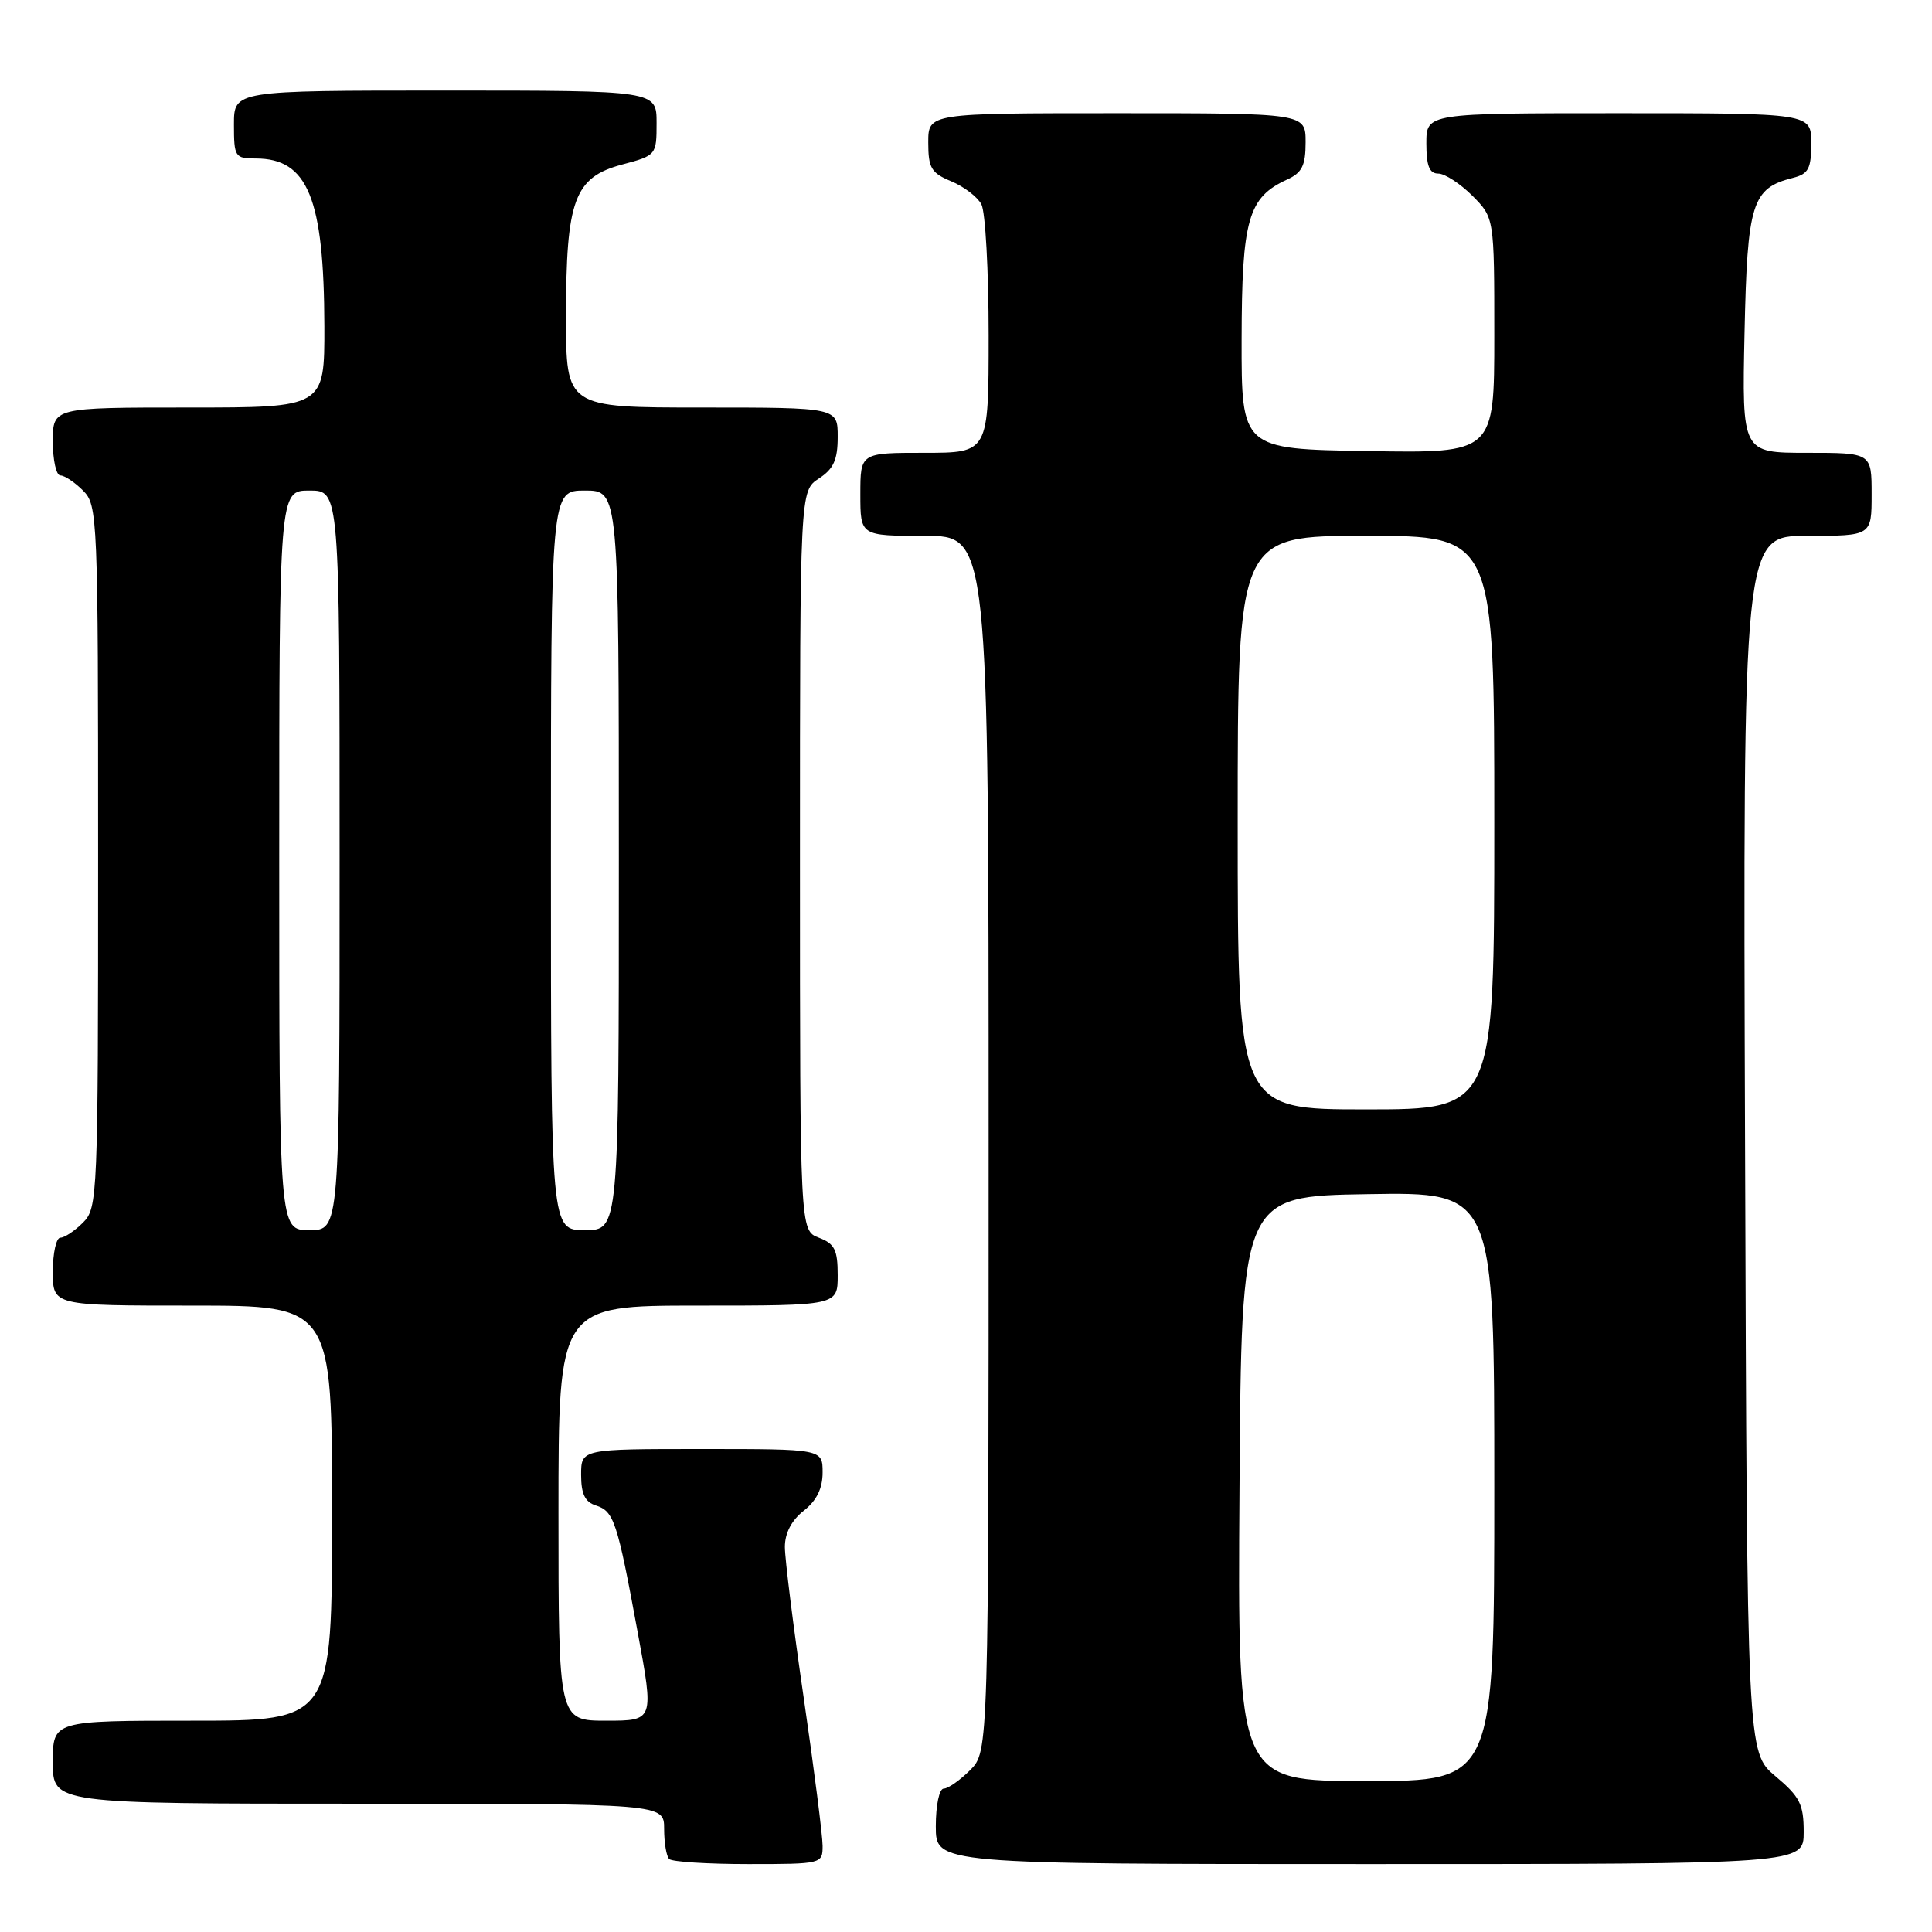 <?xml version="1.0" encoding="UTF-8" standalone="no"?>
<!DOCTYPE svg PUBLIC "-//W3C//DTD SVG 1.1//EN" "http://www.w3.org/Graphics/SVG/1.1/DTD/svg11.dtd" >
<svg xmlns="http://www.w3.org/2000/svg" xmlns:xlink="http://www.w3.org/1999/xlink" version="1.1" viewBox="0 0 256 256">
 <g >
 <path fill="currentColor"
d=" M 109.00 244.59 C 109.00 243.27 107.88 234.45 106.50 225.00 C 105.12 215.55 104.00 206.54 104.00 204.98 C 104.00 203.15 104.88 201.45 106.50 200.18 C 108.21 198.84 109.00 197.23 109.00 195.11 C 109.00 192.00 109.00 192.00 93.00 192.00 C 77.00 192.00 77.00 192.00 77.00 195.43 C 77.00 197.96 77.52 199.03 78.95 199.48 C 81.35 200.25 81.78 201.54 84.49 216.25 C 86.66 228.00 86.66 228.00 80.33 228.00 C 74.00 228.00 74.00 228.00 74.00 200.50 C 74.00 173.00 74.00 173.00 92.50 173.00 C 111.00 173.00 111.00 173.00 111.00 168.98 C 111.00 165.60 110.60 164.80 108.50 164.00 C 106.00 163.05 106.00 163.05 106.00 114.05 C 106.00 65.05 106.00 65.05 108.50 63.41 C 110.46 62.13 111.00 60.93 111.00 57.88 C 111.00 54.00 111.00 54.00 93.00 54.00 C 75.00 54.00 75.00 54.00 75.00 41.97 C 75.00 26.46 76.09 23.50 82.44 21.80 C 86.96 20.60 87.00 20.54 87.00 16.29 C 87.00 12.00 87.00 12.00 59.00 12.00 C 31.00 12.00 31.00 12.00 31.00 16.50 C 31.00 20.79 31.13 21.00 33.89 21.00 C 40.79 21.00 42.94 26.27 42.98 43.25 C 43.00 54.00 43.00 54.00 25.00 54.00 C 7.00 54.00 7.00 54.00 7.00 58.50 C 7.00 60.98 7.45 63.00 8.00 63.00 C 8.55 63.00 9.90 63.90 11.00 65.00 C 12.94 66.94 13.00 68.33 13.00 113.50 C 13.00 158.67 12.94 160.06 11.00 162.00 C 9.90 163.10 8.55 164.00 8.00 164.00 C 7.45 164.00 7.00 166.03 7.00 168.50 C 7.00 173.00 7.00 173.00 25.50 173.00 C 44.00 173.00 44.00 173.00 44.00 200.50 C 44.00 228.00 44.00 228.00 25.50 228.00 C 7.00 228.00 7.00 228.00 7.00 233.50 C 7.00 239.00 7.00 239.00 47.50 239.00 C 88.00 239.00 88.00 239.00 88.00 242.33 C 88.00 244.17 88.30 245.97 88.67 246.33 C 89.03 246.70 93.76 247.00 99.17 247.00 C 108.89 247.00 109.00 246.97 109.00 244.59 Z  M 239.00 242.75 C 239.00 239.07 238.50 238.08 235.25 235.35 C 231.50 232.20 231.50 232.20 231.23 151.60 C 230.95 71.00 230.95 71.00 239.48 71.00 C 248.00 71.00 248.00 71.00 248.00 65.50 C 248.00 60.00 248.00 60.00 239.41 60.00 C 230.82 60.00 230.82 60.00 231.16 44.10 C 231.53 26.88 232.13 24.94 237.57 23.57 C 239.63 23.05 240.00 22.36 240.00 18.98 C 240.00 15.00 240.00 15.00 214.50 15.00 C 189.00 15.00 189.00 15.00 189.00 19.00 C 189.00 21.98 189.40 23.00 190.58 23.00 C 191.44 23.00 193.47 24.32 195.08 25.92 C 198.00 28.85 198.00 28.85 198.00 44.45 C 198.00 60.05 198.00 60.05 181.25 59.77 C 164.50 59.50 164.50 59.50 164.52 44.92 C 164.55 29.06 165.38 26.15 170.55 23.79 C 172.53 22.89 173.00 21.94 173.00 18.84 C 173.00 15.00 173.00 15.00 148.00 15.00 C 123.00 15.00 123.00 15.00 123.00 18.88 C 123.00 22.26 123.39 22.92 126.04 24.02 C 127.71 24.71 129.51 26.08 130.04 27.07 C 130.57 28.06 131.00 35.87 131.00 44.43 C 131.00 60.00 131.00 60.00 122.50 60.00 C 114.00 60.00 114.00 60.00 114.00 65.50 C 114.00 71.00 114.00 71.00 122.50 71.00 C 131.00 71.00 131.00 71.00 131.00 151.55 C 131.00 232.09 131.00 232.09 128.55 234.55 C 127.20 235.90 125.62 237.00 125.05 237.00 C 124.46 237.00 124.00 239.19 124.00 242.00 C 124.00 247.00 124.00 247.00 181.50 247.00 C 239.00 247.00 239.00 247.00 239.00 242.75 Z  M 37.00 114.00 C 37.00 65.00 37.00 65.00 41.00 65.00 C 45.00 65.00 45.00 65.00 45.00 114.00 C 45.00 163.00 45.00 163.00 41.00 163.00 C 37.00 163.00 37.00 163.00 37.00 114.00 Z  M 73.00 114.00 C 73.00 65.00 73.00 65.00 77.50 65.00 C 82.00 65.00 82.00 65.00 82.00 114.00 C 82.00 163.00 82.00 163.00 77.50 163.00 C 73.00 163.00 73.00 163.00 73.00 114.00 Z  M 164.24 197.25 C 164.50 158.50 164.50 158.50 181.25 158.23 C 198.00 157.95 198.00 157.95 198.00 196.98 C 198.00 236.00 198.00 236.00 180.99 236.00 C 163.98 236.00 163.98 236.00 164.24 197.25 Z  M 164.00 109.00 C 164.00 71.00 164.00 71.00 181.00 71.00 C 198.00 71.00 198.00 71.00 198.00 109.00 C 198.00 147.00 198.00 147.00 181.00 147.00 C 164.00 147.00 164.00 147.00 164.00 109.00 Z "/>
</g>
</svg>